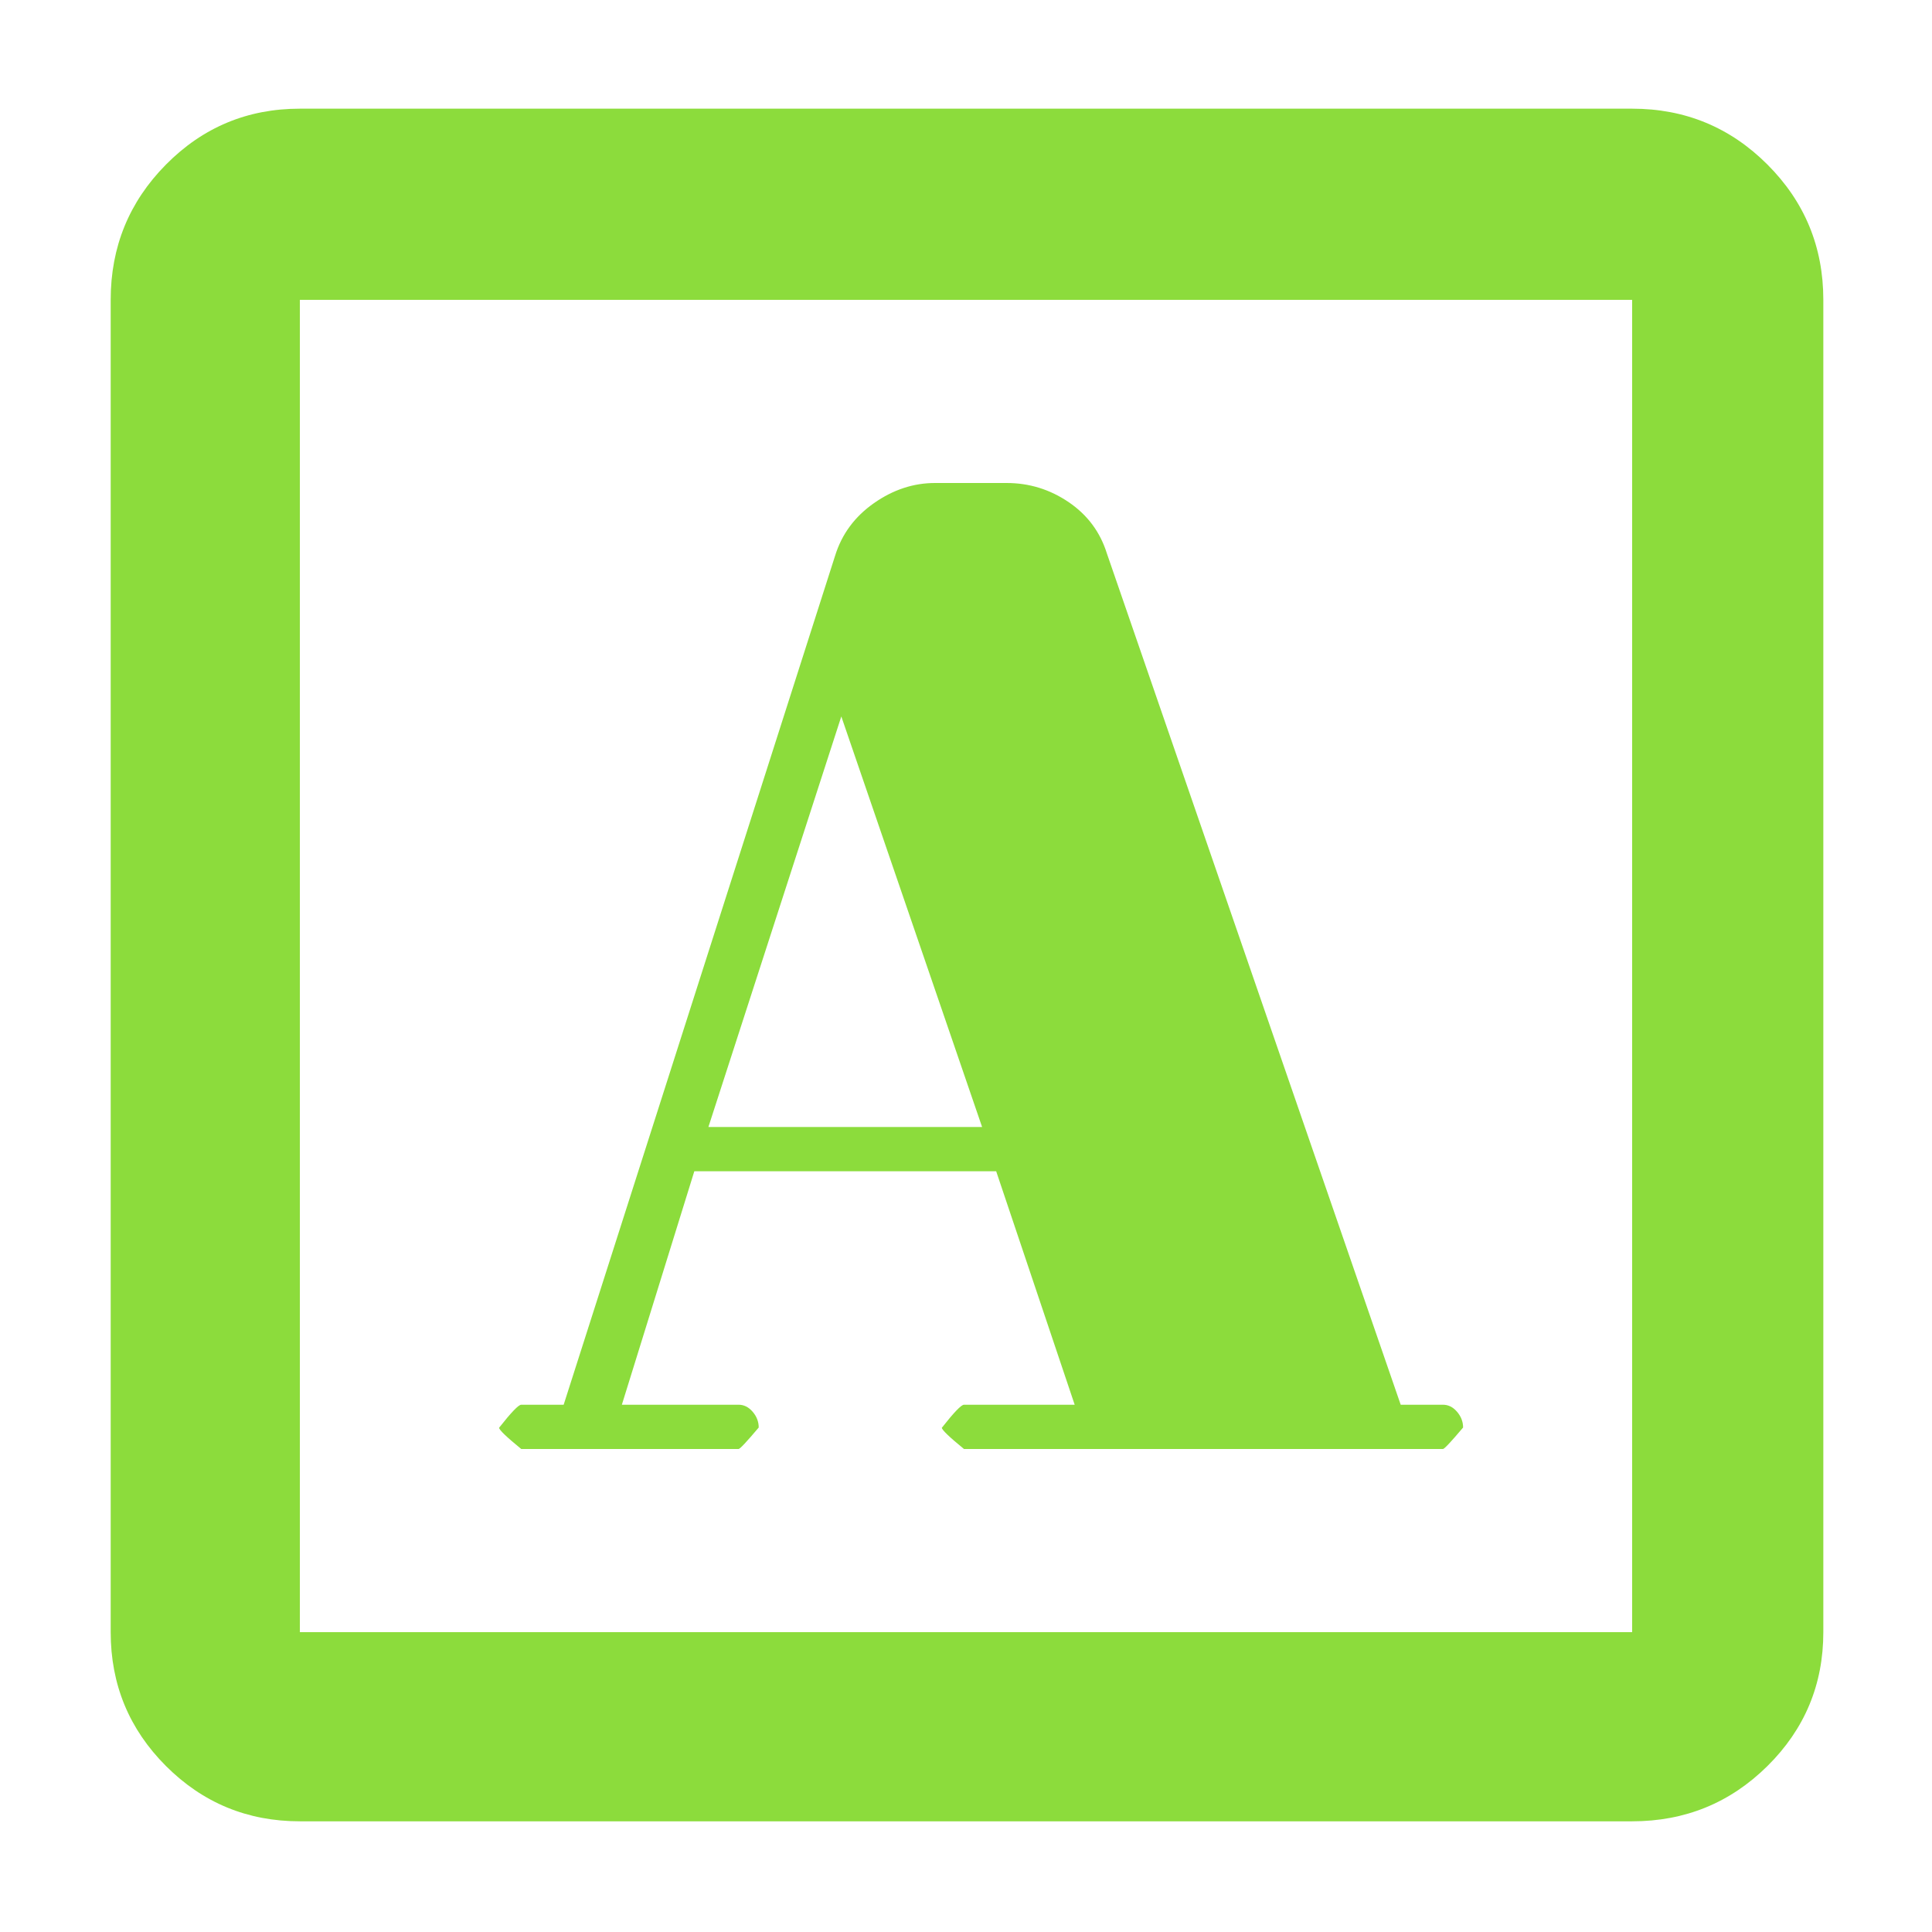 <svg xmlns="http://www.w3.org/2000/svg" height="48" viewBox="0 -960 960 960" width="48"><path fill="rgb(140, 220, 60)" d="M280.08-262H259q-2 0-11 11.44 0 1.56 11 10.56h108q1 0 10-10.67 0-4.33-3-7.83t-7-3.5h-58l36-116h150l39 116h-55q-2 0-11 11.44 0 1.56 11 10.56h238q1 0 10-10.67 0-4.33-3-7.83t-7-3.5h-21L550-685q-5-16-19-25.5t-30.82-9.5H464.6q-16.05 0-30.33 10Q420-700 415-684L280.08-262ZM352-400l66.04-204L488-400H352ZM149-55q-39.05 0-66.53-27.47Q55-109.95 55-149v-662q0-39.46 27.47-67.23Q109.95-906 149-906h662q39.46 0 67.23 27.77Q906-850.46 906-811v662q0 39.05-27.77 66.53Q850.46-55 811-55H149Zm0-94h662v-662H149v662Zm0 0v-662 662Z"/></svg>